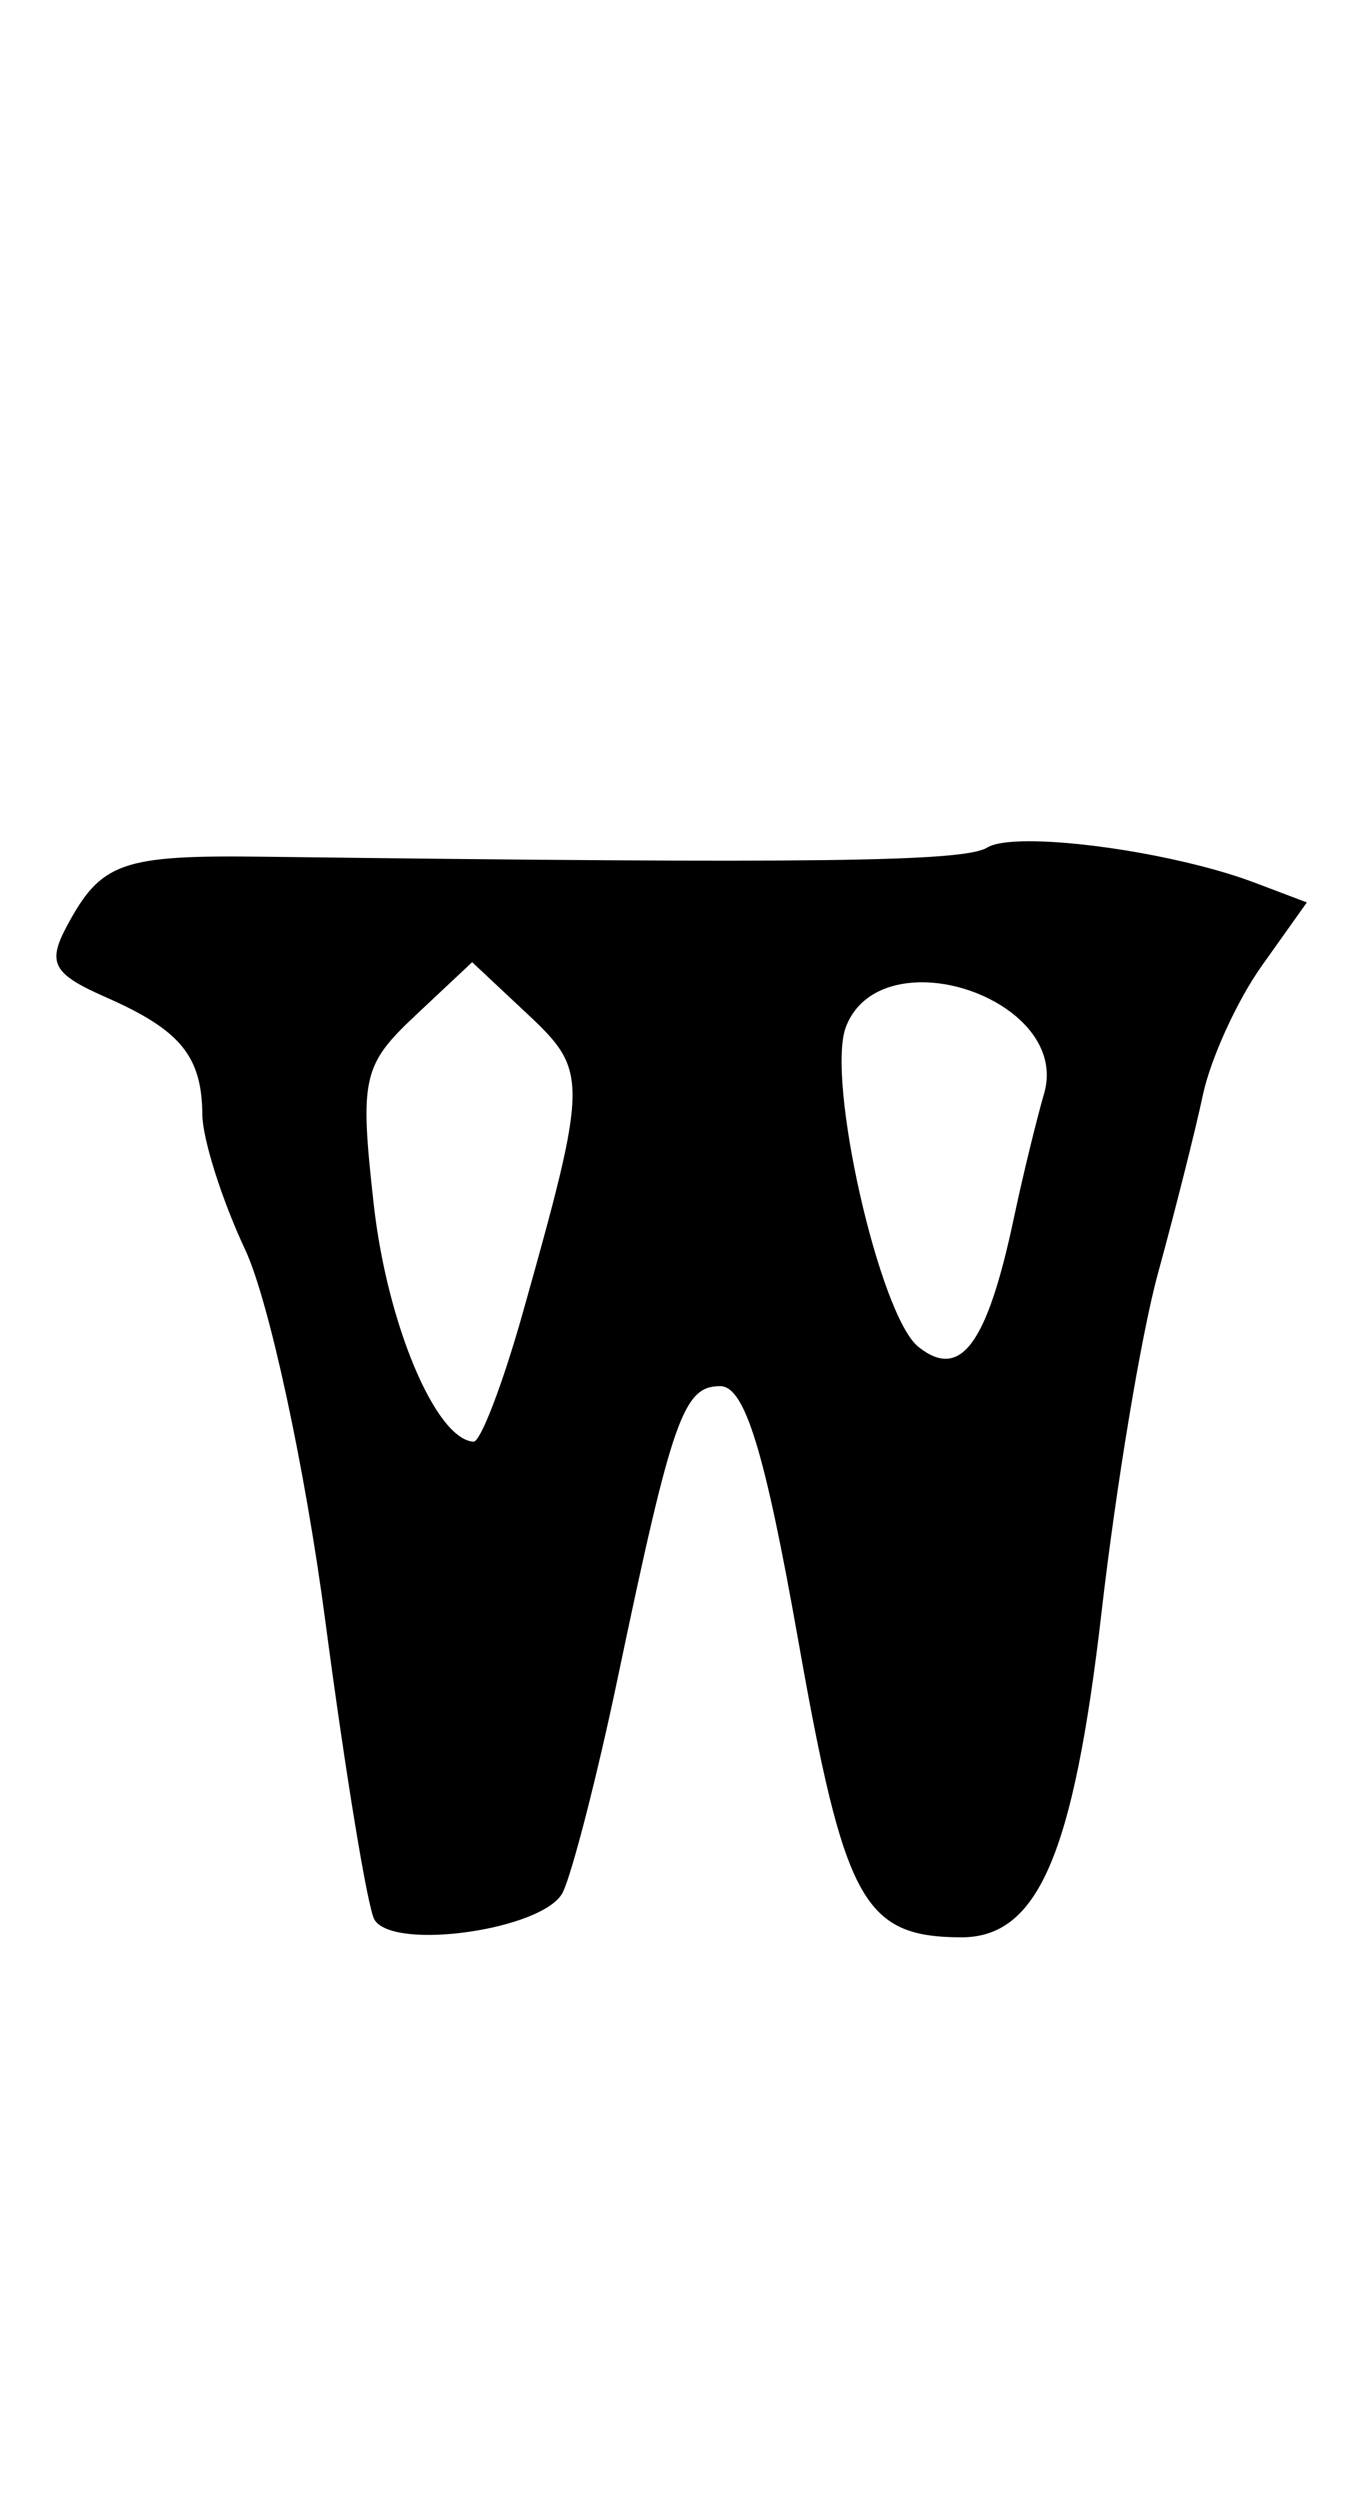 <?xml version="1.0" encoding="UTF-8" standalone="no"?>
<!-- Created with Inkscape (http://www.inkscape.org/) -->

<svg
   xmlns:dc="http://purl.org/dc/elements/1.1/"
   xmlns:cc="http://creativecommons.org/ns#"
   xmlns:rdf="http://www.w3.org/1999/02/22-rdf-syntax-ns#"
   xmlns:svg="http://www.w3.org/2000/svg"
   xmlns="http://www.w3.org/2000/svg"
   xmlns:sodipodi="http://sodipodi.sourceforge.net/DTD/sodipodi-0.dtd"
   xmlns:inkscape="http://www.inkscape.org/namespaces/inkscape"
   id="svg4466"
   version="1.1"
   inkscape:version="0.48.5 r10040"
   width="540"
   height="1000"
   sodipodi:docname="w.svg">
  <defs
     id="defs4470" />
  <sodipodi:namedview
     pagecolor="#ffffff"
     bordercolor="#666666"
     borderopacity="1"
     objecttolerance="10"
     gridtolerance="10"
     guidetolerance="10"
     inkscape:pageopacity="0"
     inkscape:pageshadow="2"
     inkscape:window-width="1093"
     inkscape:window-height="779"
     id="namedview4468"
     showgrid="false"
     inkscape:zoom="2.1261261"
     inkscape:cx="30"
     inkscape:cy="55.499999"
     inkscape:window-x="0"
     inkscape:window-y="0"
     inkscape:window-maximized="0"
     inkscape:current-layer="svg4466" />
  <path
     style="fill:#000000"
     d="m 411.75,336.531 c -7.903,0.023 -13.766,0.784 -16.594,2.531 -9.228,5.703 -68.598,6.454 -289.406,3.656 -57.154,-0.724 -65.267,2.125 -79.031,27.844 -7.928,14.813 -5.44,19.092 15.75,28.406 29.808,13.102 38.346,23.563 38.531,46.969 0.076,9.575 7.711,33.875 17.156,54 9.445,20.125 23.932,86.985 32.063,148.5 8.13,61.515 17.003,115.187 19.688,119.531 7.8,12.621 68.056,3.871 75.375,-10.969 3.662,-7.425 13.629,-45.9 21.938,-85.5 21.872,-104.245 26.299,-117 41.062,-117 9.865,0 17.851,26.033 31.219,101.531 C 338.002,760.53 345.564,774.732 384.469,775 415.438,775.213 429.692,742.446 441,644.5 c 5.715,-49.5 15.728,-110.25 22.5,-135 6.772,-24.75 14.907,-56.889 18,-71.438 3.093,-14.548 13.72,-37.84 23.625,-51.75 l 18,-25.312 -20.812,-7.875 C 476.547,343.389 435.459,336.463 411.75,336.531 z m -222.75,48.375 22.219,20.812 c 24.212,22.746 24.341,26.09 -1.969,119.531 -8.014,28.462 -16.912,51.624 -19.688,51.469 -15.129,-0.848 -34.588,-47.074 -39.938,-94.781 -5.667,-50.537 -4.514,-55.826 16.594,-75.656 L 189,384.906 z m 176.625,8.156 c 26.334,-1.858 59.891,18.376 52.312,44.438 -2.879,9.9 -8.396,32.33 -12.094,49.781 -10.736,50.665 -21.391,64.986 -38.25,51.469 -15.55,-12.468 -36.985,-107.079 -28.969,-127.969 4.42,-11.518 15.03,-16.874 27,-17.719 z"
     id="path4476"
     inkscape:connector-curvature="0" />
</svg>
